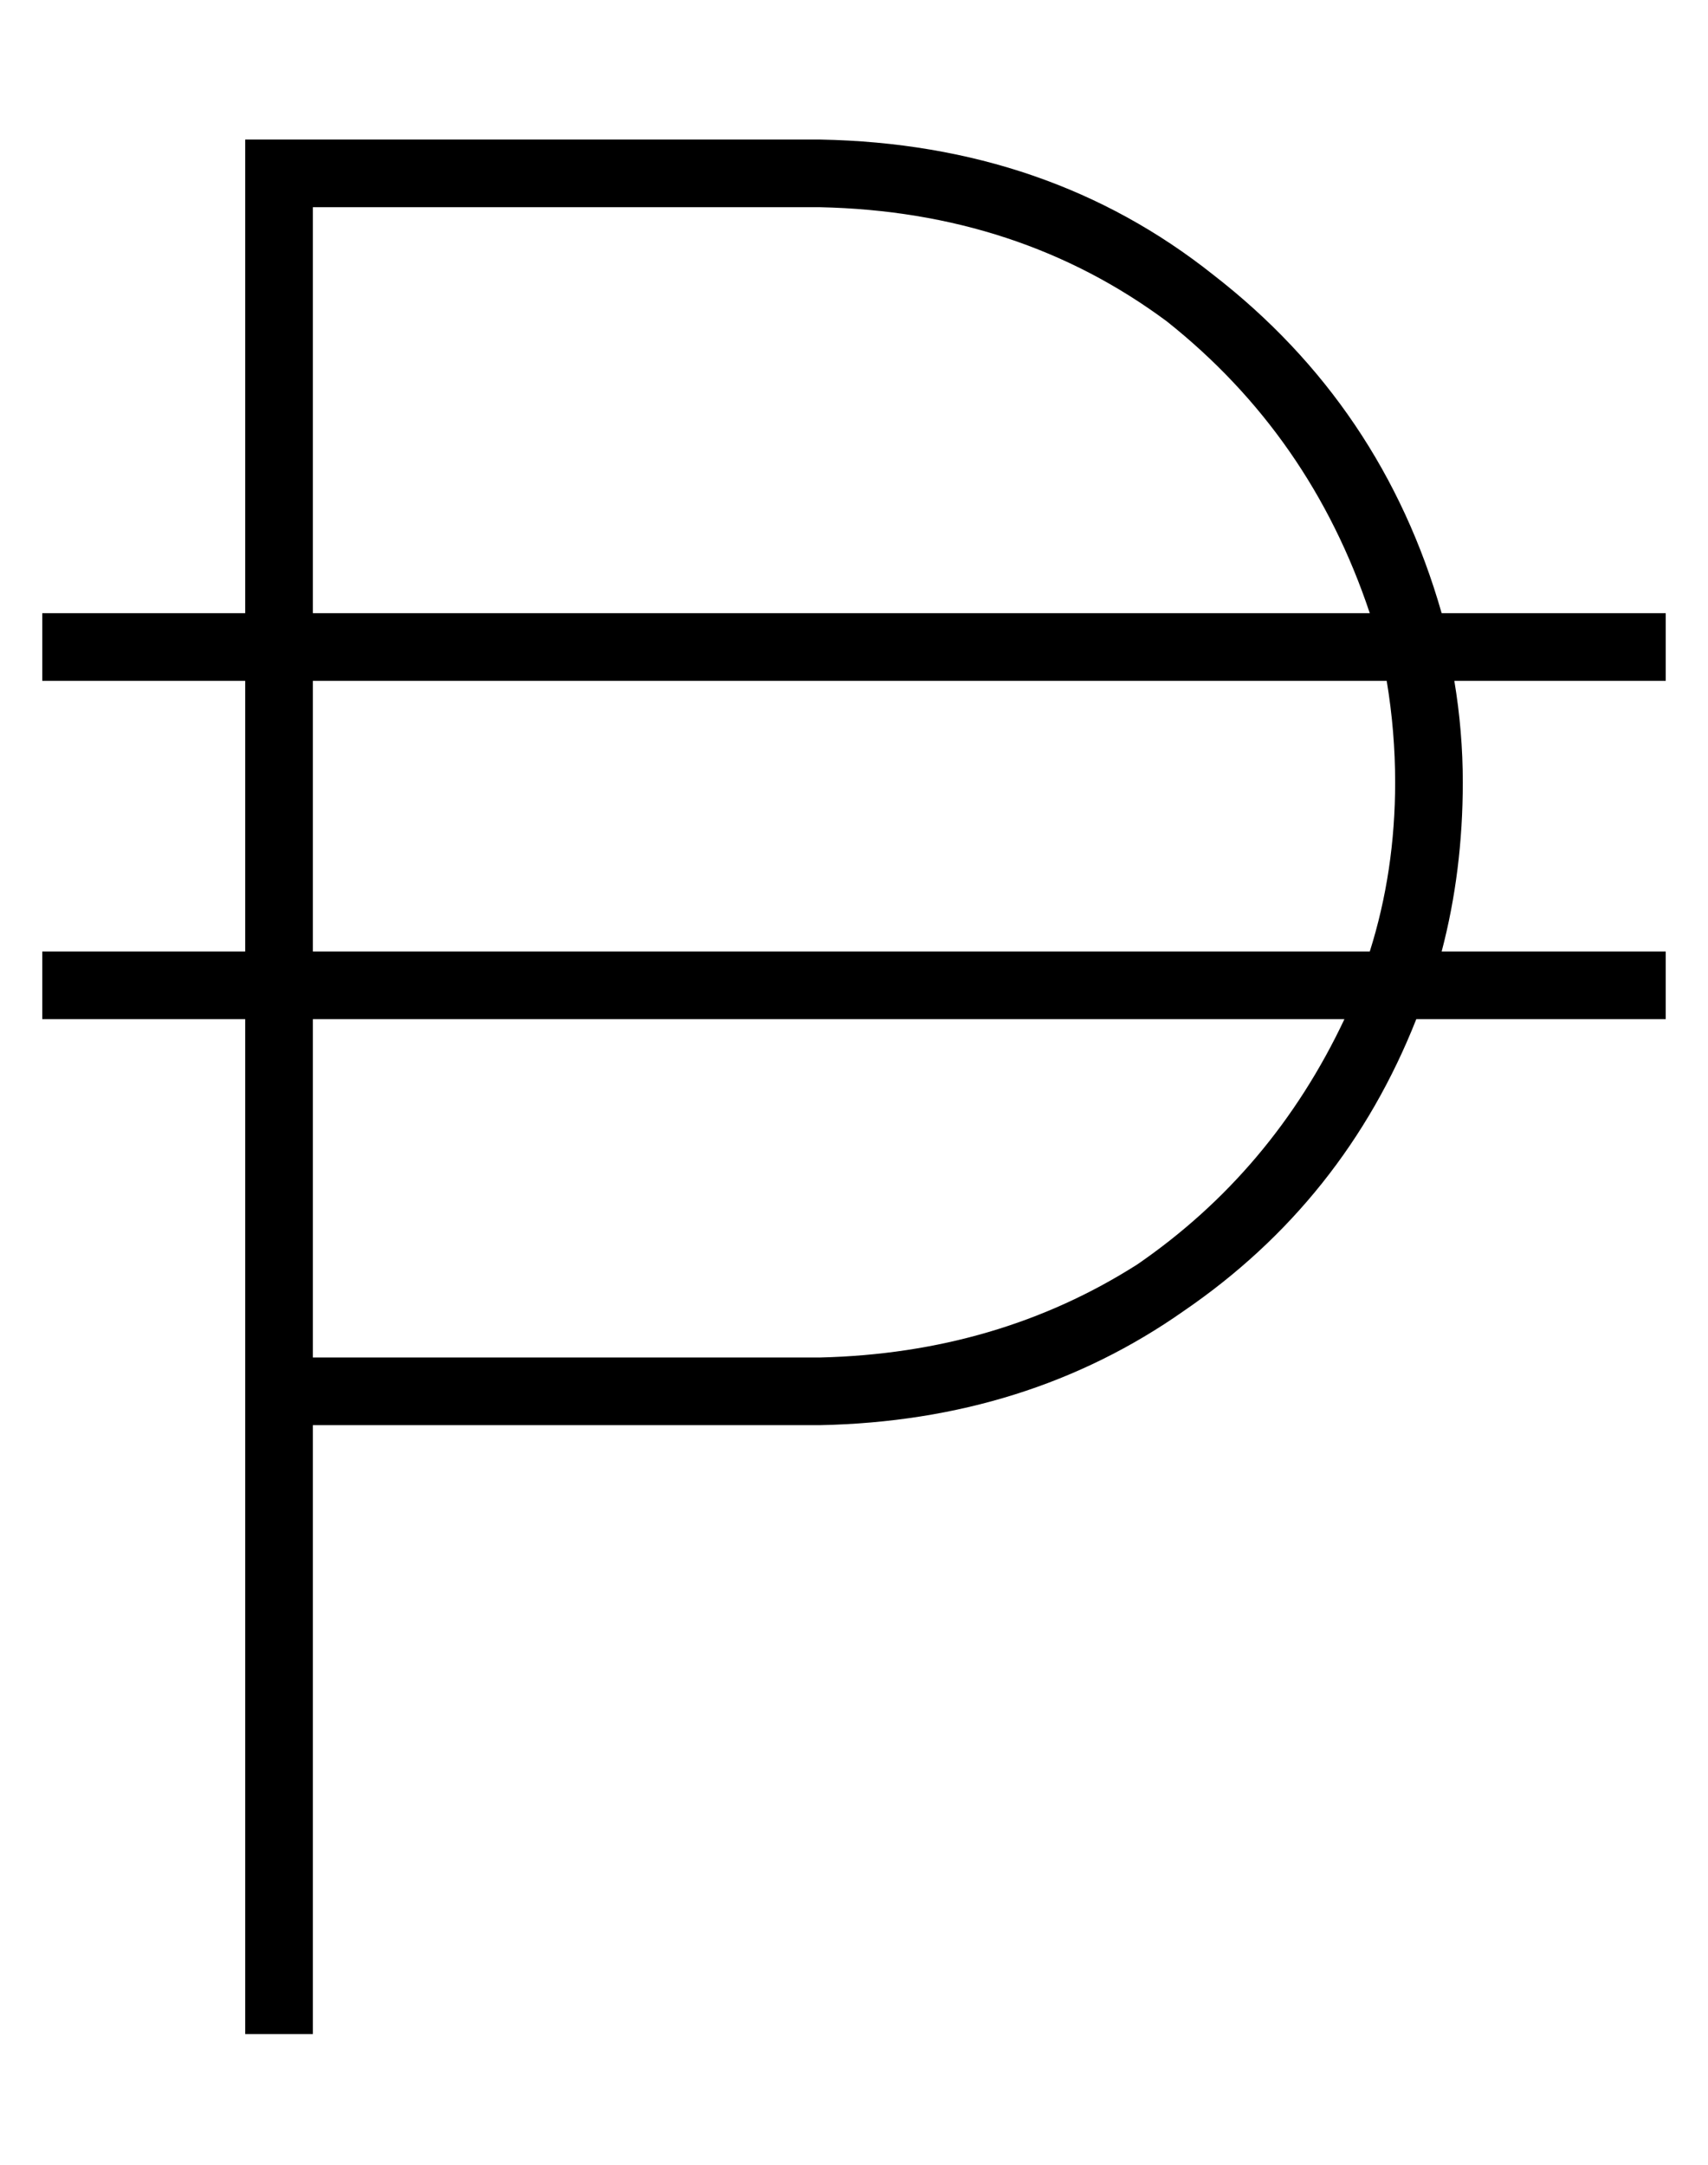 <?xml version="1.0" standalone="no"?>
<!DOCTYPE svg PUBLIC "-//W3C//DTD SVG 1.1//EN" "http://www.w3.org/Graphics/SVG/1.1/DTD/svg11.dtd" >
<svg xmlns="http://www.w3.org/2000/svg" xmlns:xlink="http://www.w3.org/1999/xlink" version="1.1" viewBox="-10 -40 404 512">
   <path fill="currentColor"
d="M48 -7h8h-8h136q54 1 93 32q40 31 54 80h53v0v16v0h-50v0q2 12 2 24q0 21 -5 40h53v0v16v0h-59v0q-17 43 -55 69q-37 26 -86 27h-120v0v136v0v8v0h-16v0v-8v0v-144v0v-88v0h-48v0v-16v0h48v0v-64v0h-48v0v-16v0h48v0v-104v0v-8v0zM64 201v80v-80v80h120v0q42 -1 75 -22
q32 -22 49 -58h-244v0zM314 185q6 -19 6 -40q0 -12 -2 -24h-254v0v64v0h250v0zM184 9h-120h120h-120v96v0h250v0q-14 -42 -48 -69q-35 -26 -82 -27v0z" />
</svg>
